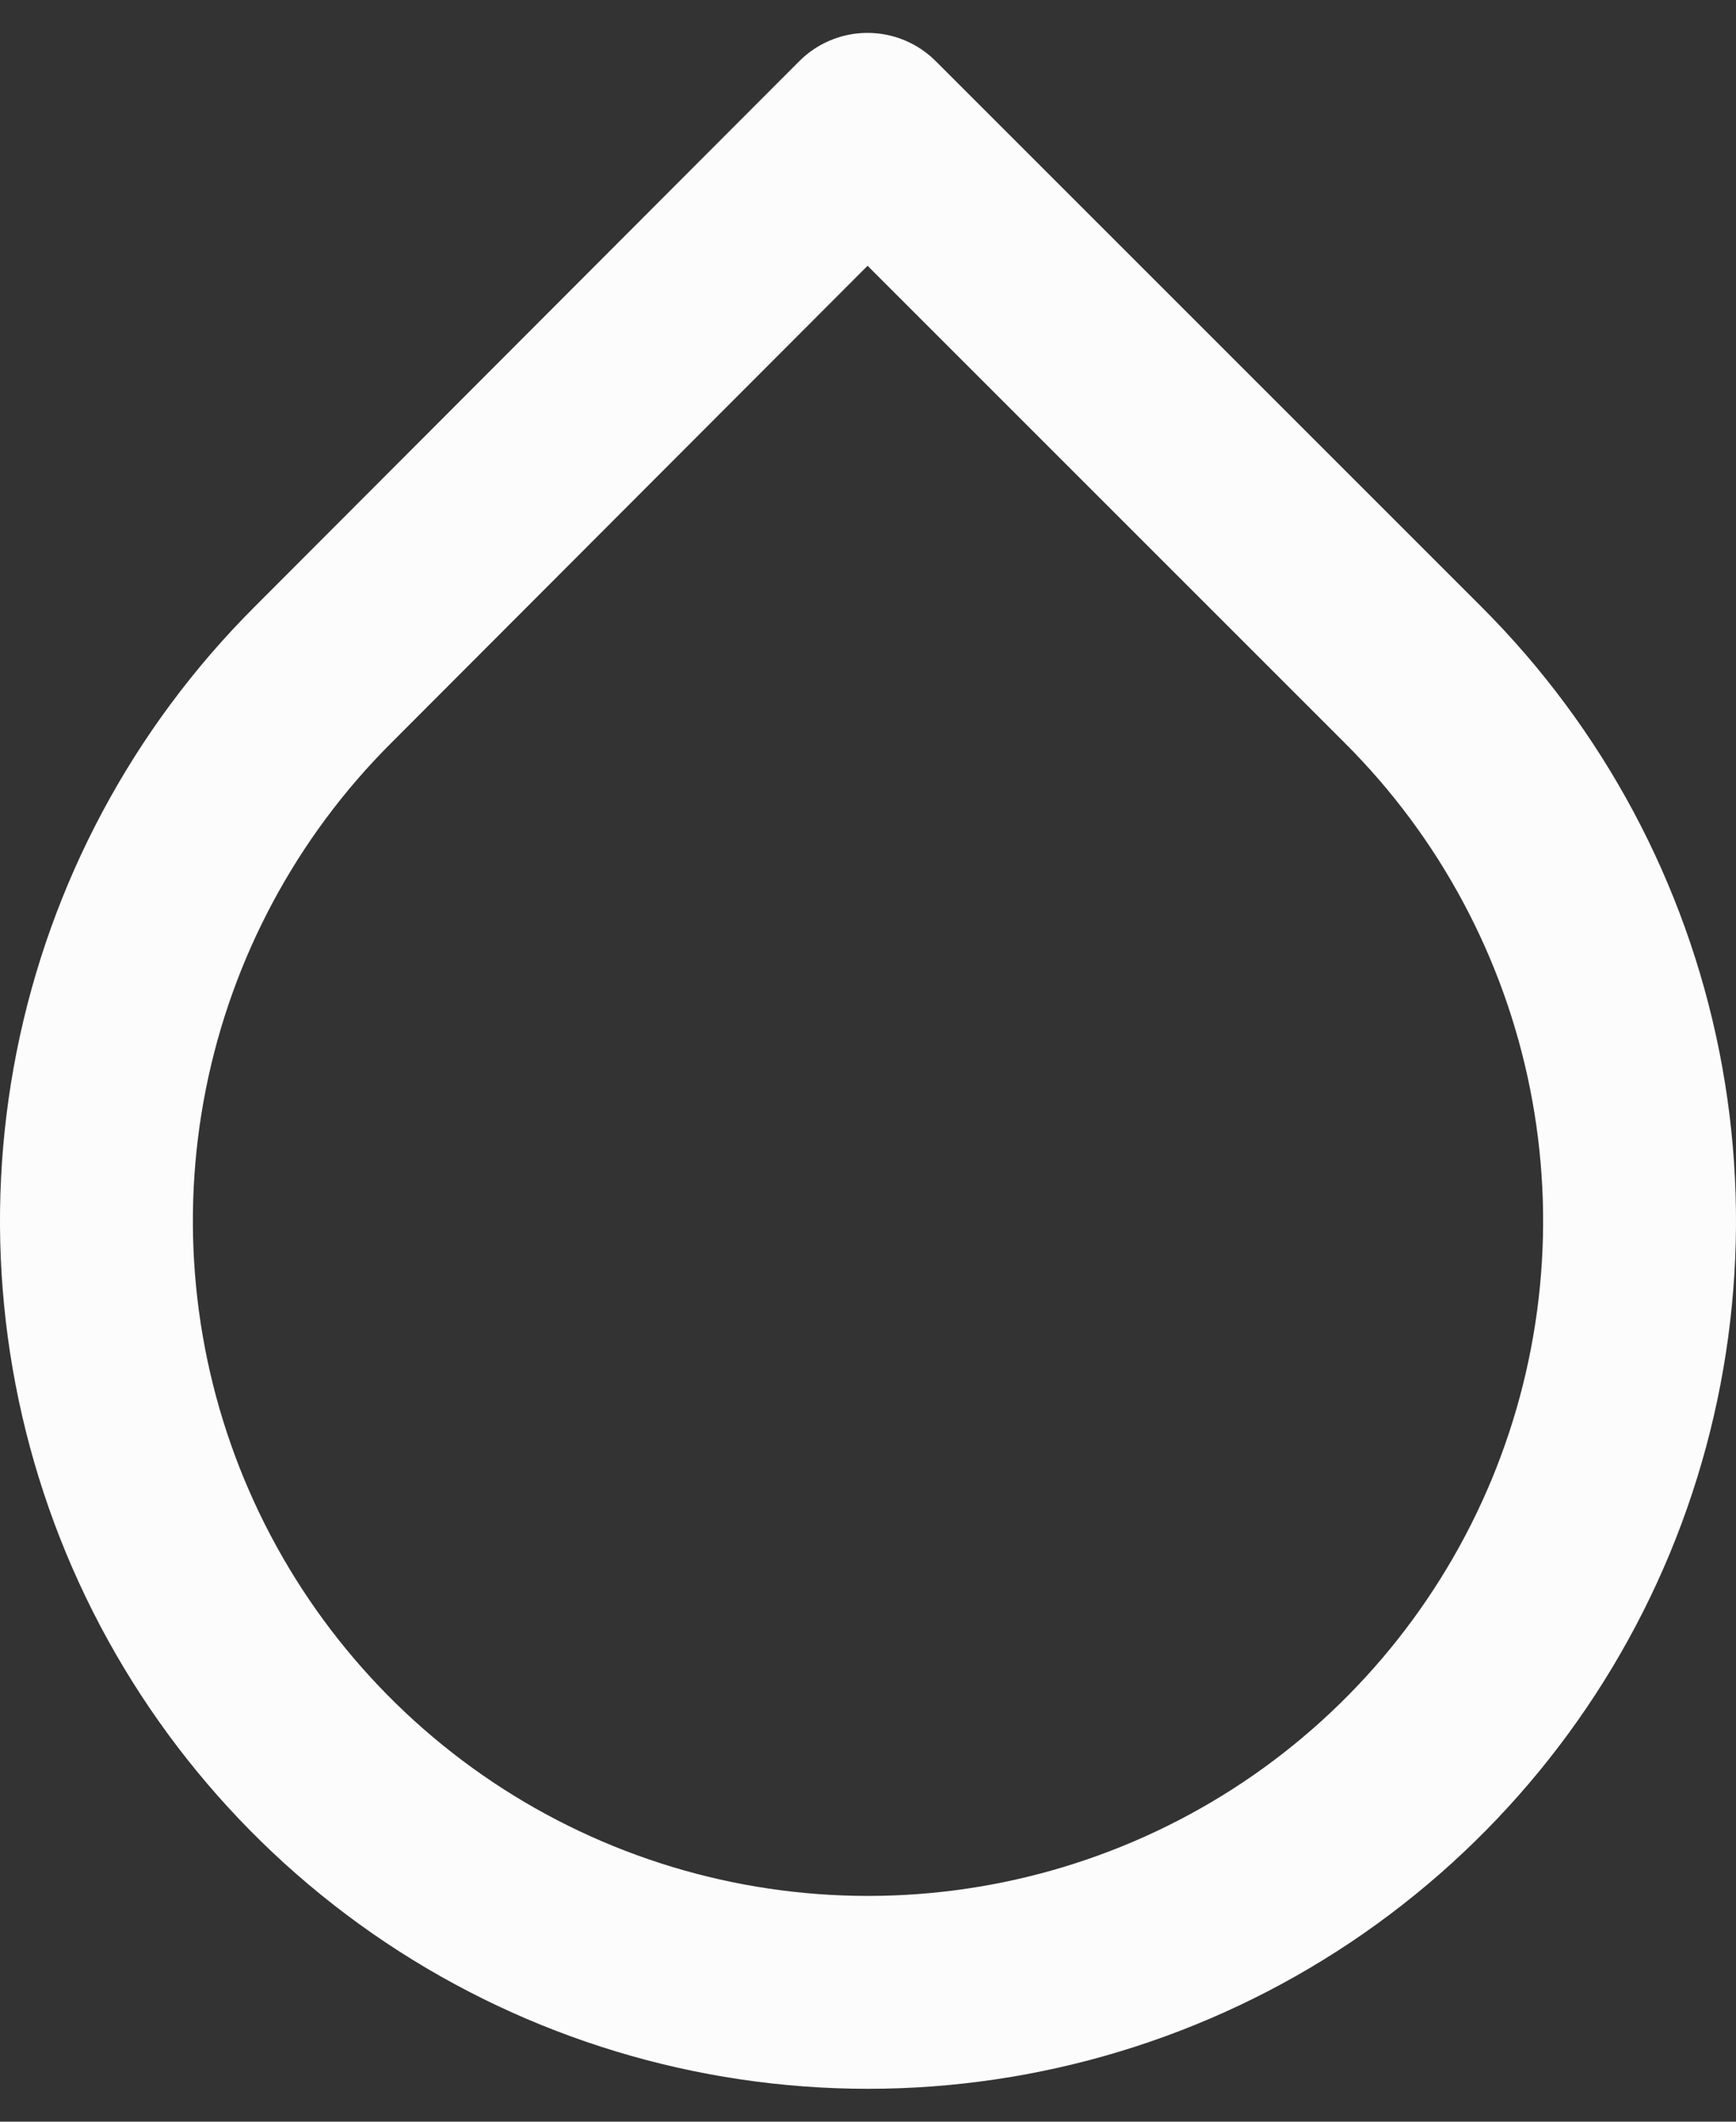 <svg width="18" height="22" viewBox="0 0 18 22" fill="none" xmlns="http://www.w3.org/2000/svg">
<rect x="0" y="0" width="18" height="22" fill="#333333" stroke="none"/>
<path d="M8.995 1.341L14.655 7.001C15.774 8.119 16.537 9.545 16.846 11.097C17.155 12.649 16.997 14.258 16.392 15.72C15.786 17.182 14.761 18.431 13.445 19.311C12.129 20.19 10.582 20.659 9 20.659C7.418 20.659 5.871 20.19 4.555 19.311C3.239 18.431 2.214 17.182 1.608 15.72C1.003 14.258 0.845 12.649 1.154 11.097C1.463 9.545 2.226 8.119 3.345 7.001L8.995 1.341Z" stroke="#FCFCFC" stroke-width="2" stroke-linecap="round" stroke-linejoin="round"/>
</svg>
